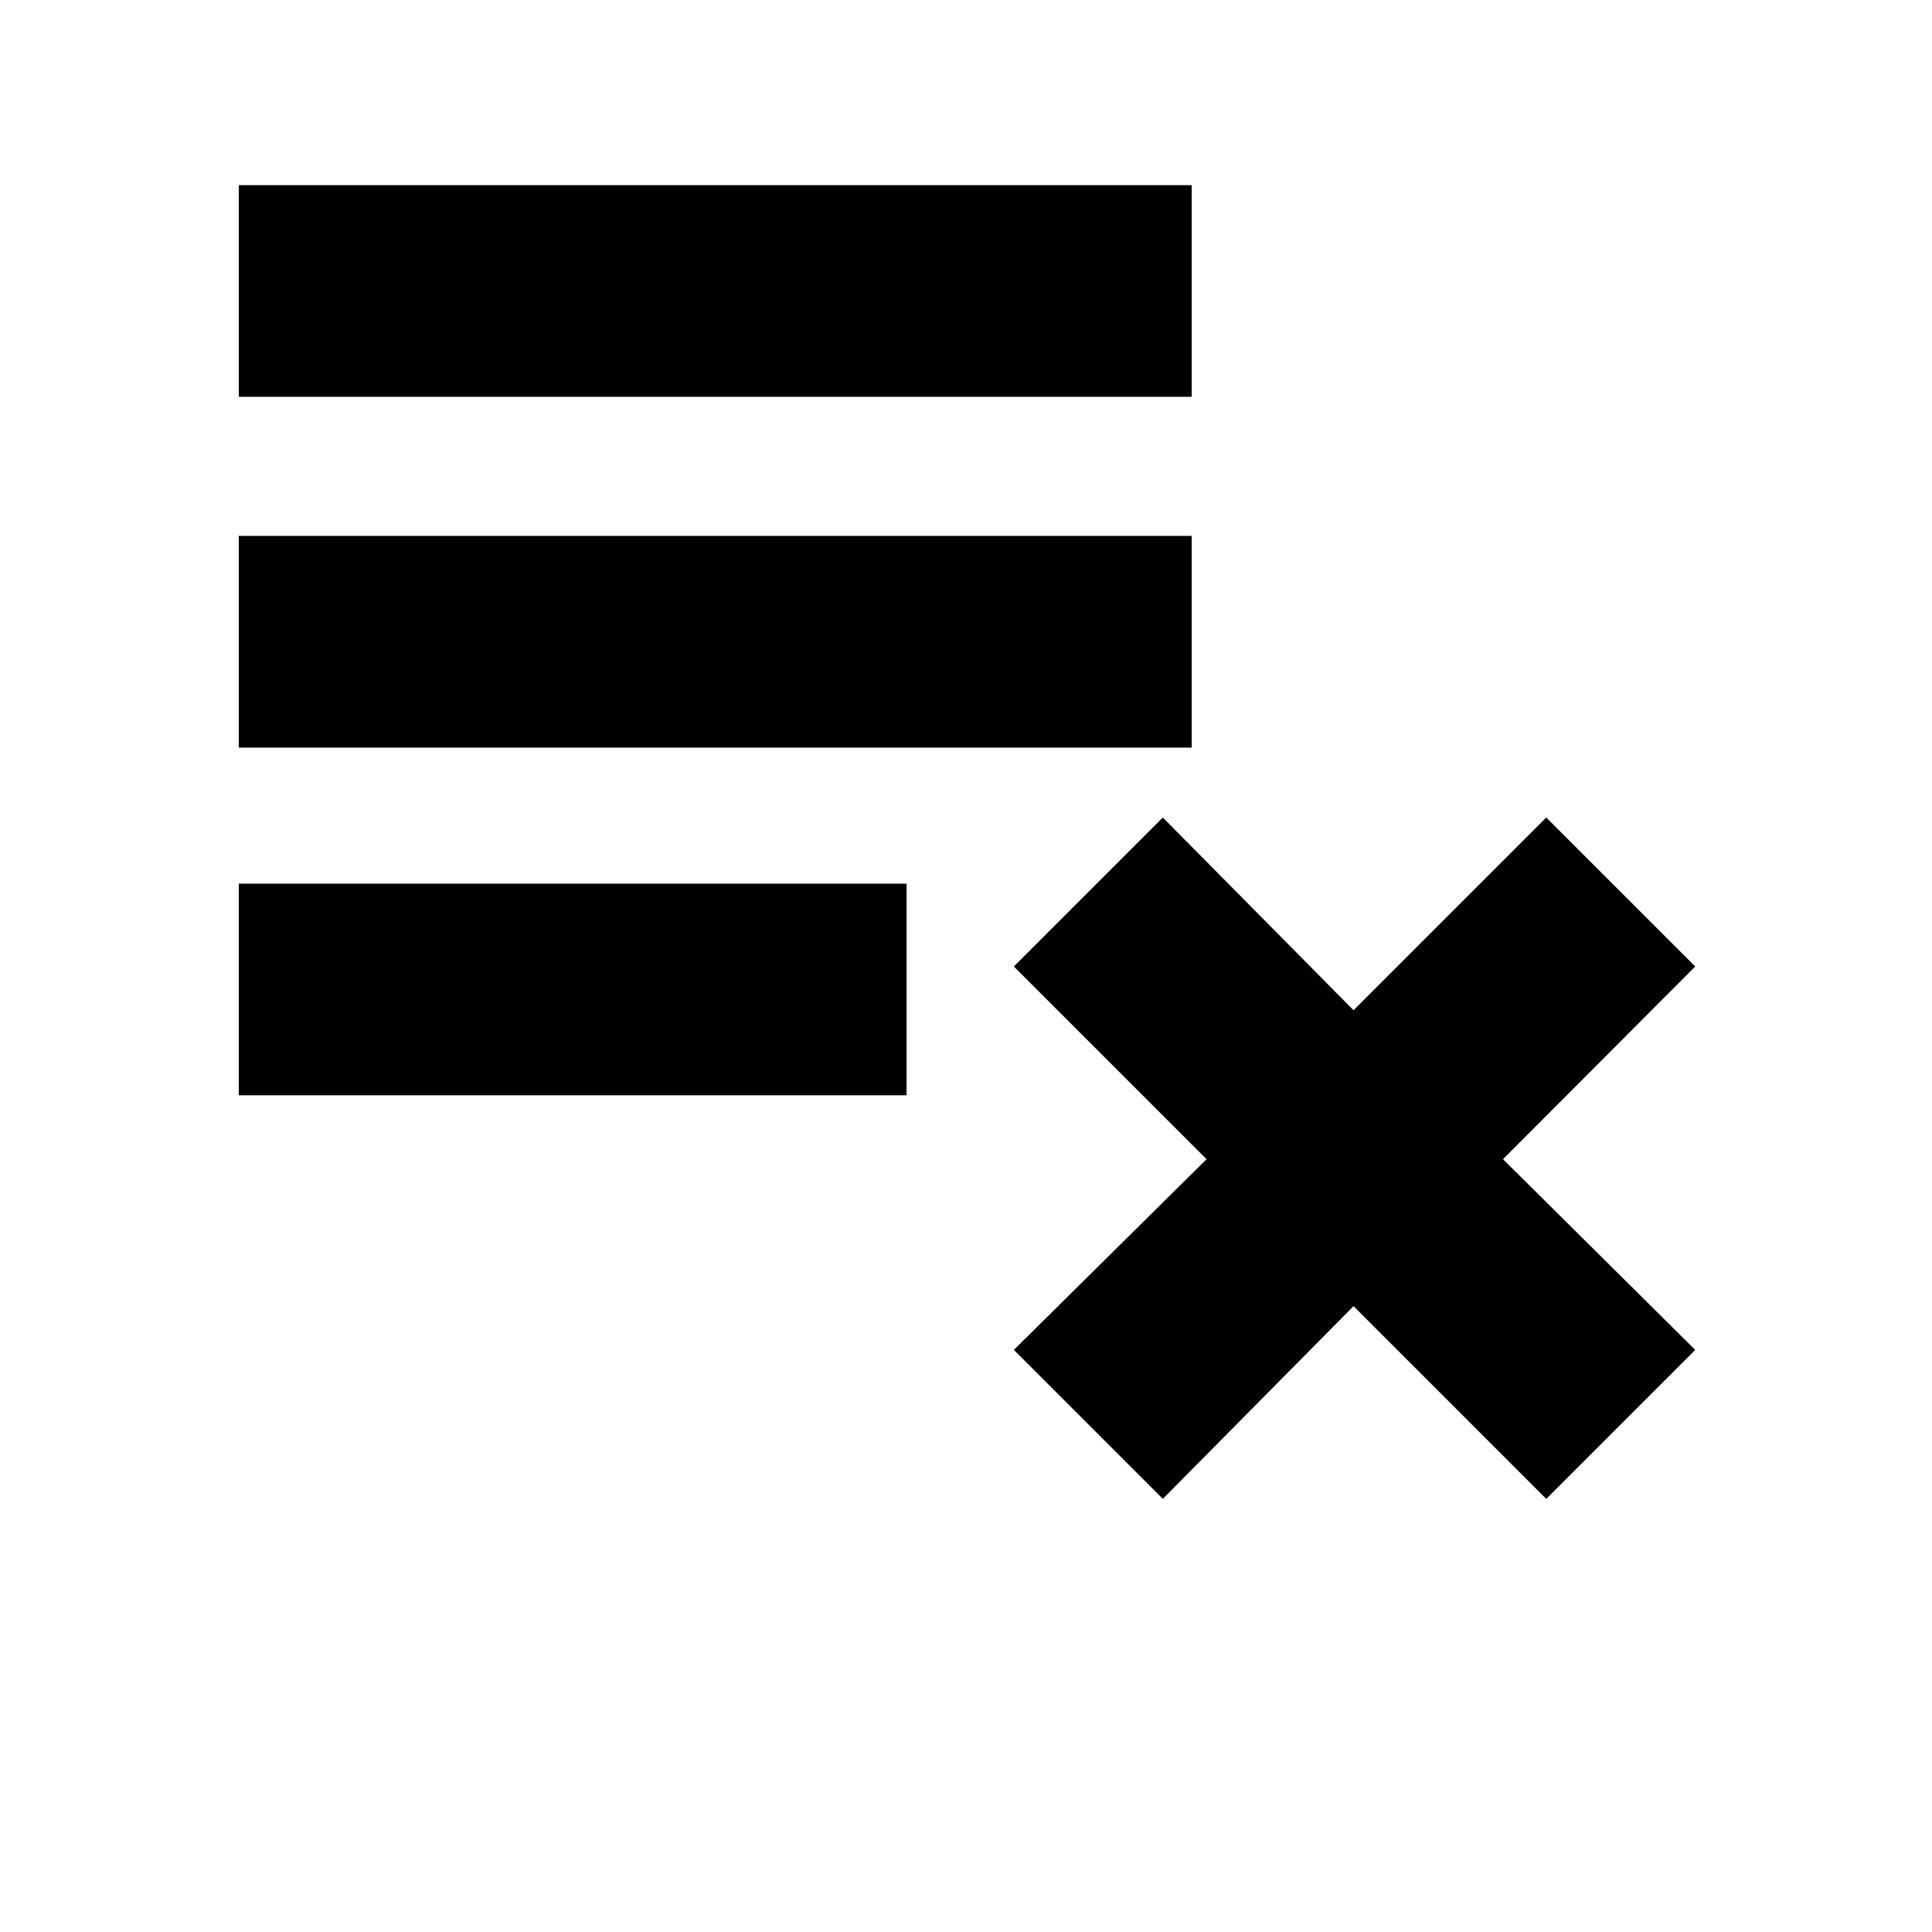 <svg xmlns="http://www.w3.org/2000/svg" height="20" viewBox="0 -960 960 960" width="20"><path d="m577.8-215.22-74.02-74.02L599.54-384l-95.76-95.76 74.02-74.02 94.77 95.76 95.76-95.76 74.02 74.02L746.83-384l95.52 94.76-74.02 74.02-95.76-95.76-94.77 95.76ZM118.65-415.74v-105.17h331.81v105.17H118.65Zm0-172.78V-693.7h473.5v105.18h-473.5Zm0-174.31V-868h473.5v105.17h-473.5Z"/></svg>